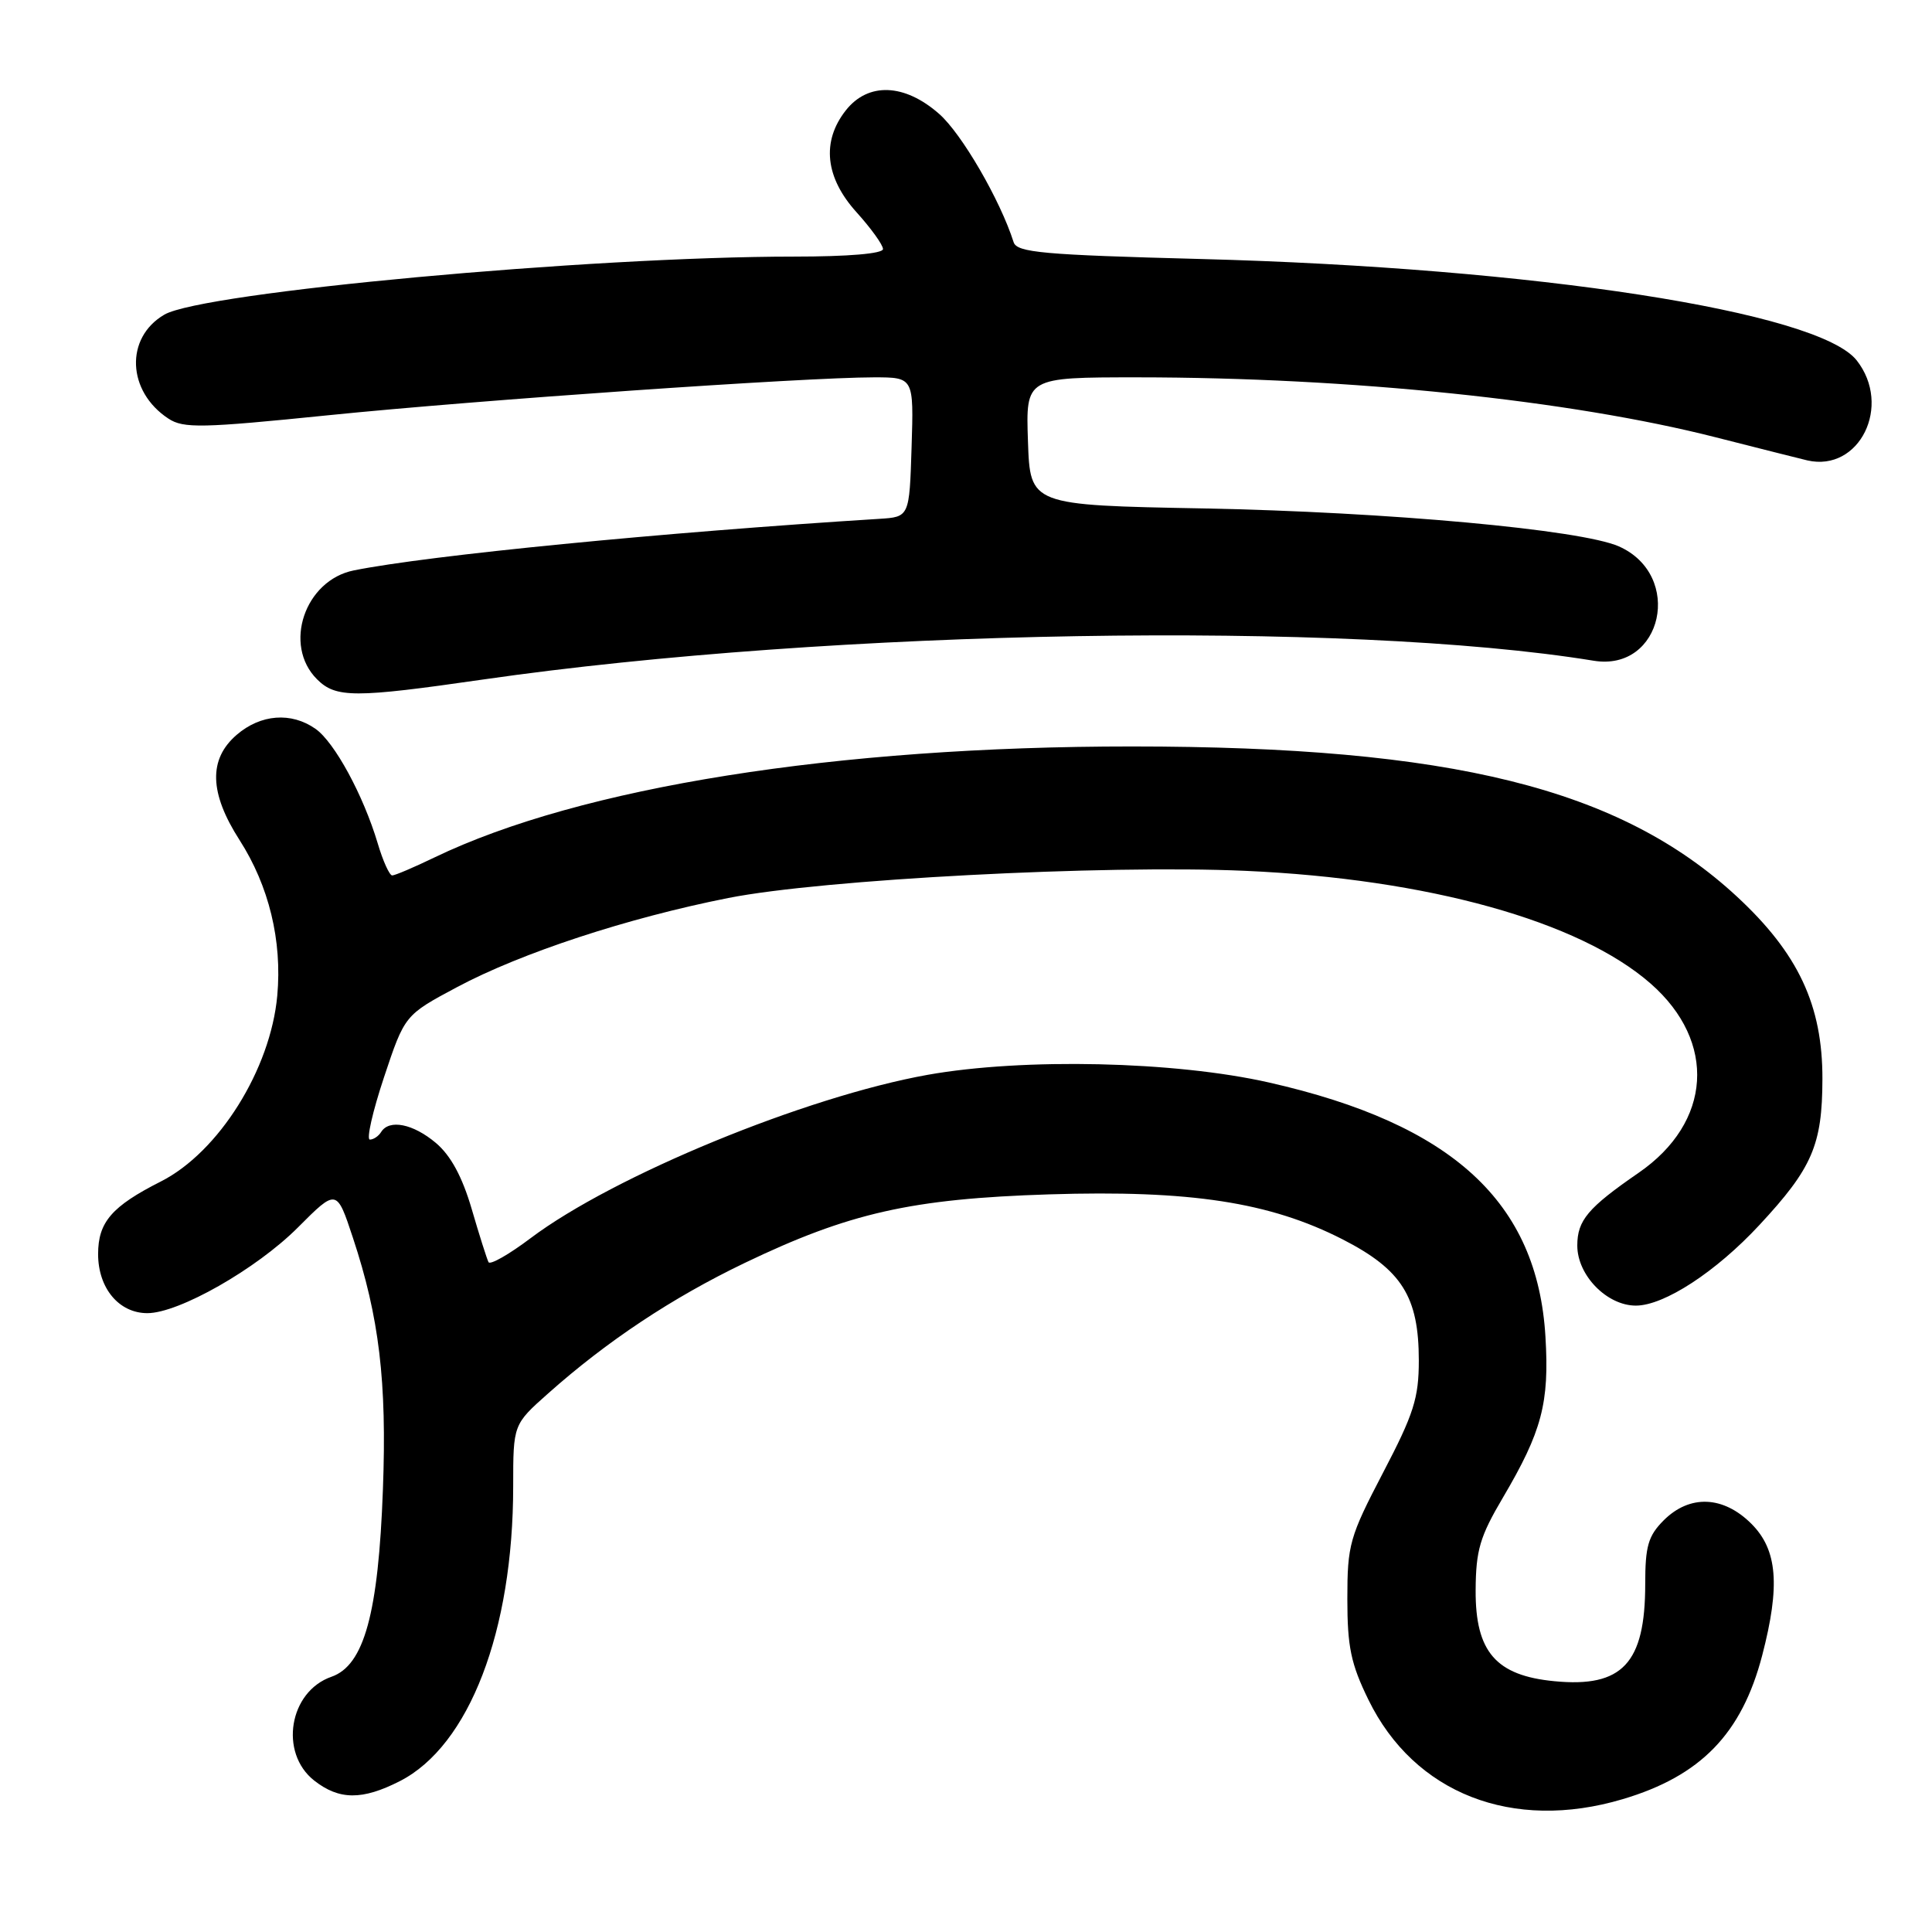 <?xml version="1.0" encoding="UTF-8" standalone="no"?>
<!DOCTYPE svg PUBLIC "-//W3C//DTD SVG 1.1//EN" "http://www.w3.org/Graphics/SVG/1.1/DTD/svg11.dtd" >
<svg xmlns="http://www.w3.org/2000/svg" xmlns:xlink="http://www.w3.org/1999/xlink" version="1.1" viewBox="0 0 256 256">
 <g >
 <path fill="currentColor"
d=" M 215.01 238.40 C 225.36 235.33 230.79 229.73 233.50 219.35 C 235.91 210.09 235.52 205.37 232.08 201.92 C 228.35 198.19 223.90 198.01 220.45 201.45 C 218.39 203.52 218.00 204.87 218.00 209.91 C 218.00 220.39 214.97 223.64 205.98 222.77 C 198.22 222.03 195.49 218.88 195.53 210.72 C 195.56 205.41 196.09 203.61 199.15 198.43 C 204.31 189.67 205.31 185.90 204.78 177.12 C 203.72 159.29 192.47 148.95 168.16 143.44 C 155.68 140.61 135.62 140.16 122.92 142.42 C 106.76 145.31 81.33 155.77 70.30 164.07 C 67.45 166.22 64.94 167.65 64.73 167.24 C 64.52 166.83 63.51 163.66 62.50 160.19 C 61.24 155.90 59.72 153.10 57.75 151.44 C 54.73 148.90 51.57 148.27 50.50 150.00 C 50.16 150.55 49.49 151.00 49.01 151.00 C 48.53 151.00 49.37 147.29 50.88 142.75 C 53.63 134.50 53.63 134.50 60.56 130.80 C 69.05 126.27 83.16 121.63 96.50 118.99 C 108.95 116.52 146.30 114.56 165.00 115.39 C 189.20 116.46 209.29 122.05 218.73 130.34 C 227.51 138.04 226.83 148.72 217.13 155.40 C 210.40 160.04 209.00 161.70 209.00 165.05 C 209.00 168.98 212.92 173.00 216.76 173.00 C 220.51 173.00 227.38 168.52 233.14 162.31 C 240.13 154.79 241.46 151.72 241.48 143.00 C 241.51 133.21 238.28 126.33 230.14 118.79 C 214.66 104.46 192.33 98.92 150.00 98.91 C 110.81 98.90 76.92 104.29 57.56 113.62 C 54.85 114.93 52.33 116.00 51.97 116.00 C 51.61 116.00 50.74 114.09 50.05 111.75 C 48.14 105.36 44.32 98.33 41.80 96.57 C 38.59 94.32 34.54 94.63 31.36 97.37 C 27.61 100.60 27.73 105.06 31.74 111.31 C 35.64 117.39 37.40 124.64 36.74 131.93 C 35.85 141.70 28.99 152.66 21.32 156.55 C 14.81 159.84 13.00 161.94 13.00 166.17 C 13.00 170.69 15.76 174.00 19.53 174.00 C 23.70 174.00 33.98 168.15 39.47 162.65 C 44.61 157.50 44.61 157.50 46.76 164.00 C 50.25 174.53 51.27 183.05 50.74 197.31 C 50.14 213.79 48.25 220.67 43.92 222.18 C 38.31 224.13 36.96 232.25 41.63 235.93 C 44.94 238.53 48.00 238.55 52.98 236.01 C 62.17 231.32 68.00 216.14 68.00 196.92 C 68.00 188.75 68.00 188.75 72.64 184.63 C 80.43 177.70 89.06 171.97 98.65 167.36 C 112.52 160.70 120.79 158.84 139.00 158.26 C 157.72 157.67 168.25 159.29 177.90 164.22 C 185.75 168.24 188.00 171.82 188.00 180.27 C 188.00 185.25 187.33 187.36 183.26 195.14 C 178.82 203.65 178.53 204.67 178.53 211.86 C 178.53 218.21 179.00 220.48 181.33 225.24 C 187.40 237.65 200.41 242.74 215.01 238.40 Z  M 64.00 90.04 C 110.32 83.37 178.49 82.22 211.17 87.55 C 220.30 89.04 223.12 76.22 214.51 72.40 C 209.50 70.18 183.87 67.84 159.50 67.37 C 136.50 66.94 136.50 66.94 136.21 58.47 C 135.92 50.00 135.92 50.00 150.71 50.00 C 178.93 50.01 208.04 53.03 227.32 57.94 C 233.47 59.50 238.95 60.89 239.50 61.01 C 246.40 62.57 250.74 53.75 246.02 47.75 C 240.94 41.30 203.35 35.48 159.16 34.32 C 138.15 33.77 134.75 33.46 134.31 32.09 C 132.53 26.50 127.43 17.71 124.44 15.09 C 119.85 11.05 115.03 10.87 112.07 14.63 C 108.83 18.75 109.34 23.53 113.50 28.13 C 115.42 30.26 117.00 32.45 117.00 33.00 C 117.00 33.61 112.39 34.00 105.23 34.00 C 78.09 34.00 26.89 38.72 21.78 41.69 C 16.54 44.74 16.82 51.87 22.32 55.47 C 24.31 56.78 26.73 56.73 43.53 55.02 C 63.31 53.01 106.69 50.00 115.80 50.00 C 121.08 50.00 121.08 50.00 120.79 59.25 C 120.50 68.50 120.50 68.50 116.50 68.75 C 87.72 70.55 56.82 73.58 46.89 75.58 C 40.38 76.88 37.47 85.47 42.00 90.00 C 44.50 92.50 46.95 92.50 64.00 90.04 Z "/>
</g>
</svg>